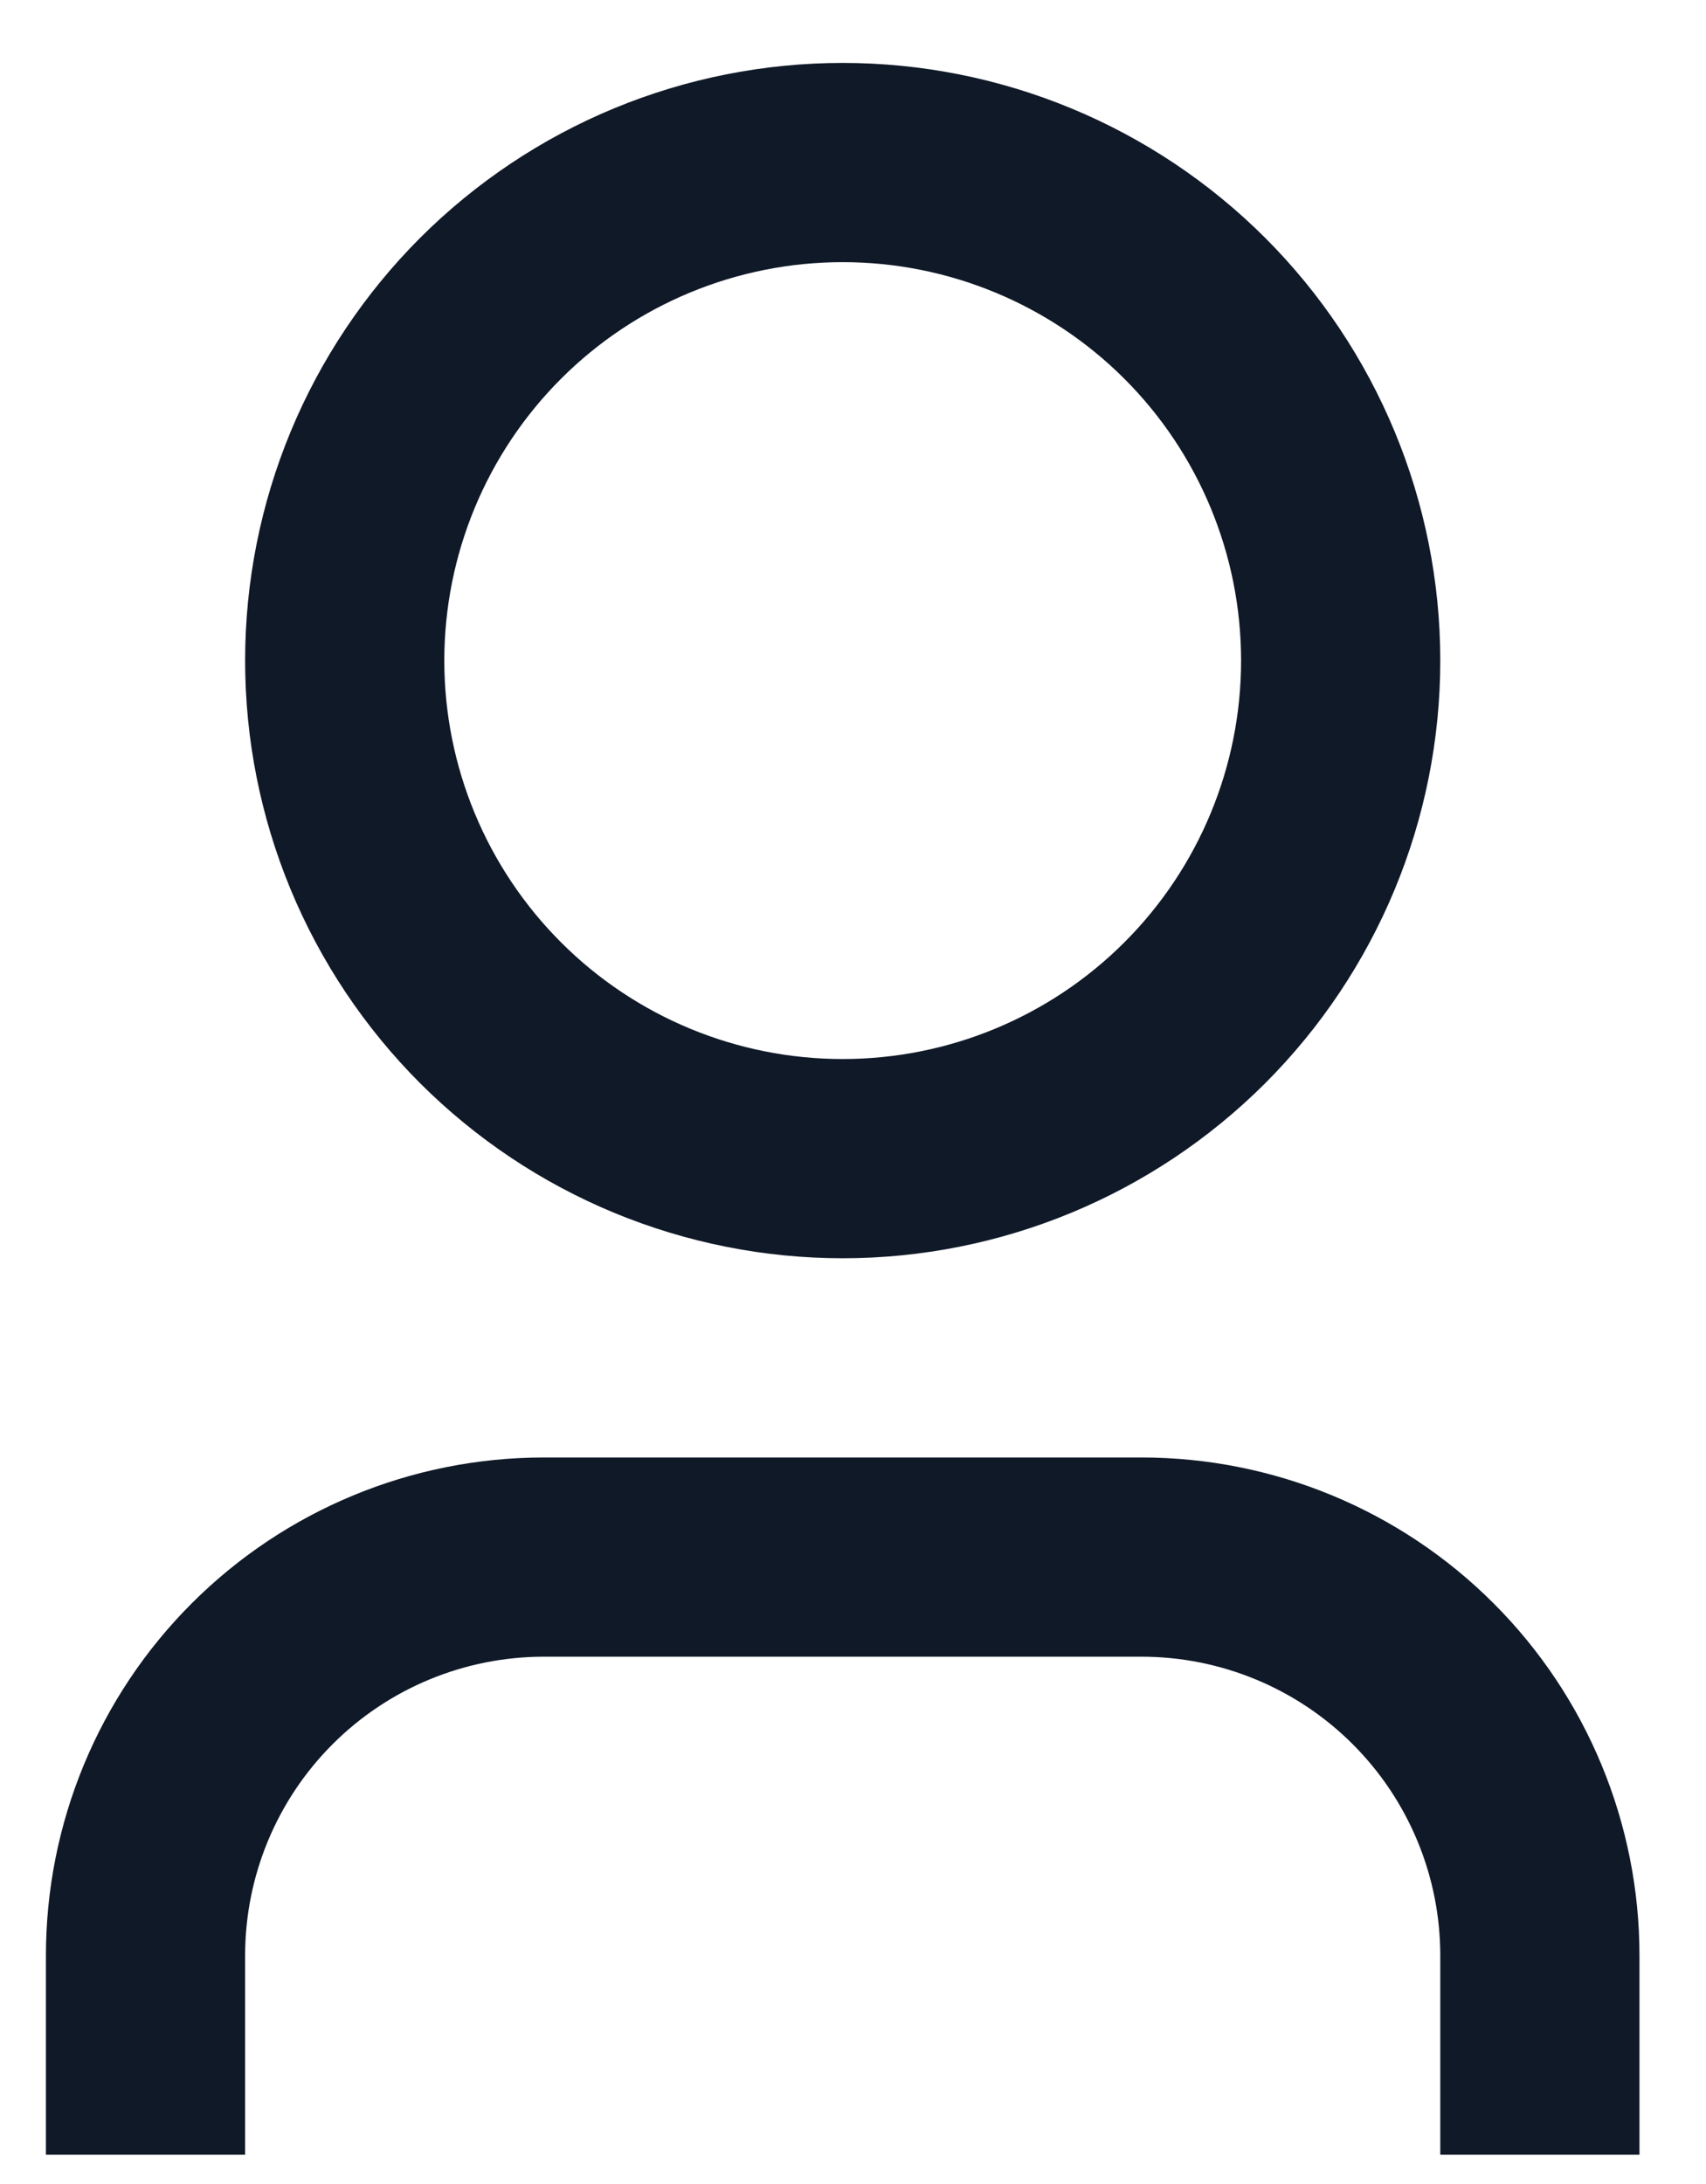 <svg width="25" height="32" viewBox="0 0 25 32" fill="none" xmlns="http://www.w3.org/2000/svg">
<path d="M24.025 31.571H21.106V28.652C21.106 27.491 20.644 26.377 19.823 25.556C19.002 24.735 17.888 24.274 16.727 24.274H7.97C6.809 24.274 5.695 24.735 4.874 25.556C4.053 26.377 3.592 27.491 3.592 28.652V31.571H0.673V28.652C0.673 26.717 1.441 24.86 2.81 23.492C4.179 22.123 6.035 21.355 7.97 21.355H16.727C18.663 21.355 20.519 22.123 21.887 23.492C23.256 24.86 24.025 26.717 24.025 28.652V31.571ZM12.349 18.436C11.199 18.436 10.06 18.209 8.997 17.769C7.935 17.329 6.97 16.684 6.156 15.871C5.343 15.057 4.698 14.092 4.258 13.03C3.818 11.967 3.592 10.829 3.592 9.679C3.592 8.529 3.818 7.39 4.258 6.327C4.698 5.265 5.343 4.3 6.156 3.486C6.97 2.673 7.935 2.028 8.997 1.588C10.06 1.148 11.199 0.922 12.349 0.922C14.671 0.922 16.898 1.844 18.541 3.486C20.183 5.129 21.106 7.356 21.106 9.679C21.106 12.001 20.183 14.228 18.541 15.871C16.898 17.513 14.671 18.436 12.349 18.436ZM12.349 15.517C13.897 15.517 15.382 14.902 16.477 13.807C17.572 12.712 18.187 11.227 18.187 9.679C18.187 8.13 17.572 6.645 16.477 5.55C15.382 4.456 13.897 3.841 12.349 3.841C10.8 3.841 9.315 4.456 8.221 5.55C7.126 6.645 6.511 8.13 6.511 9.679C6.511 11.227 7.126 12.712 8.221 13.807C9.315 14.902 10.8 15.517 12.349 15.517Z" fill="#101928"/>
</svg>
